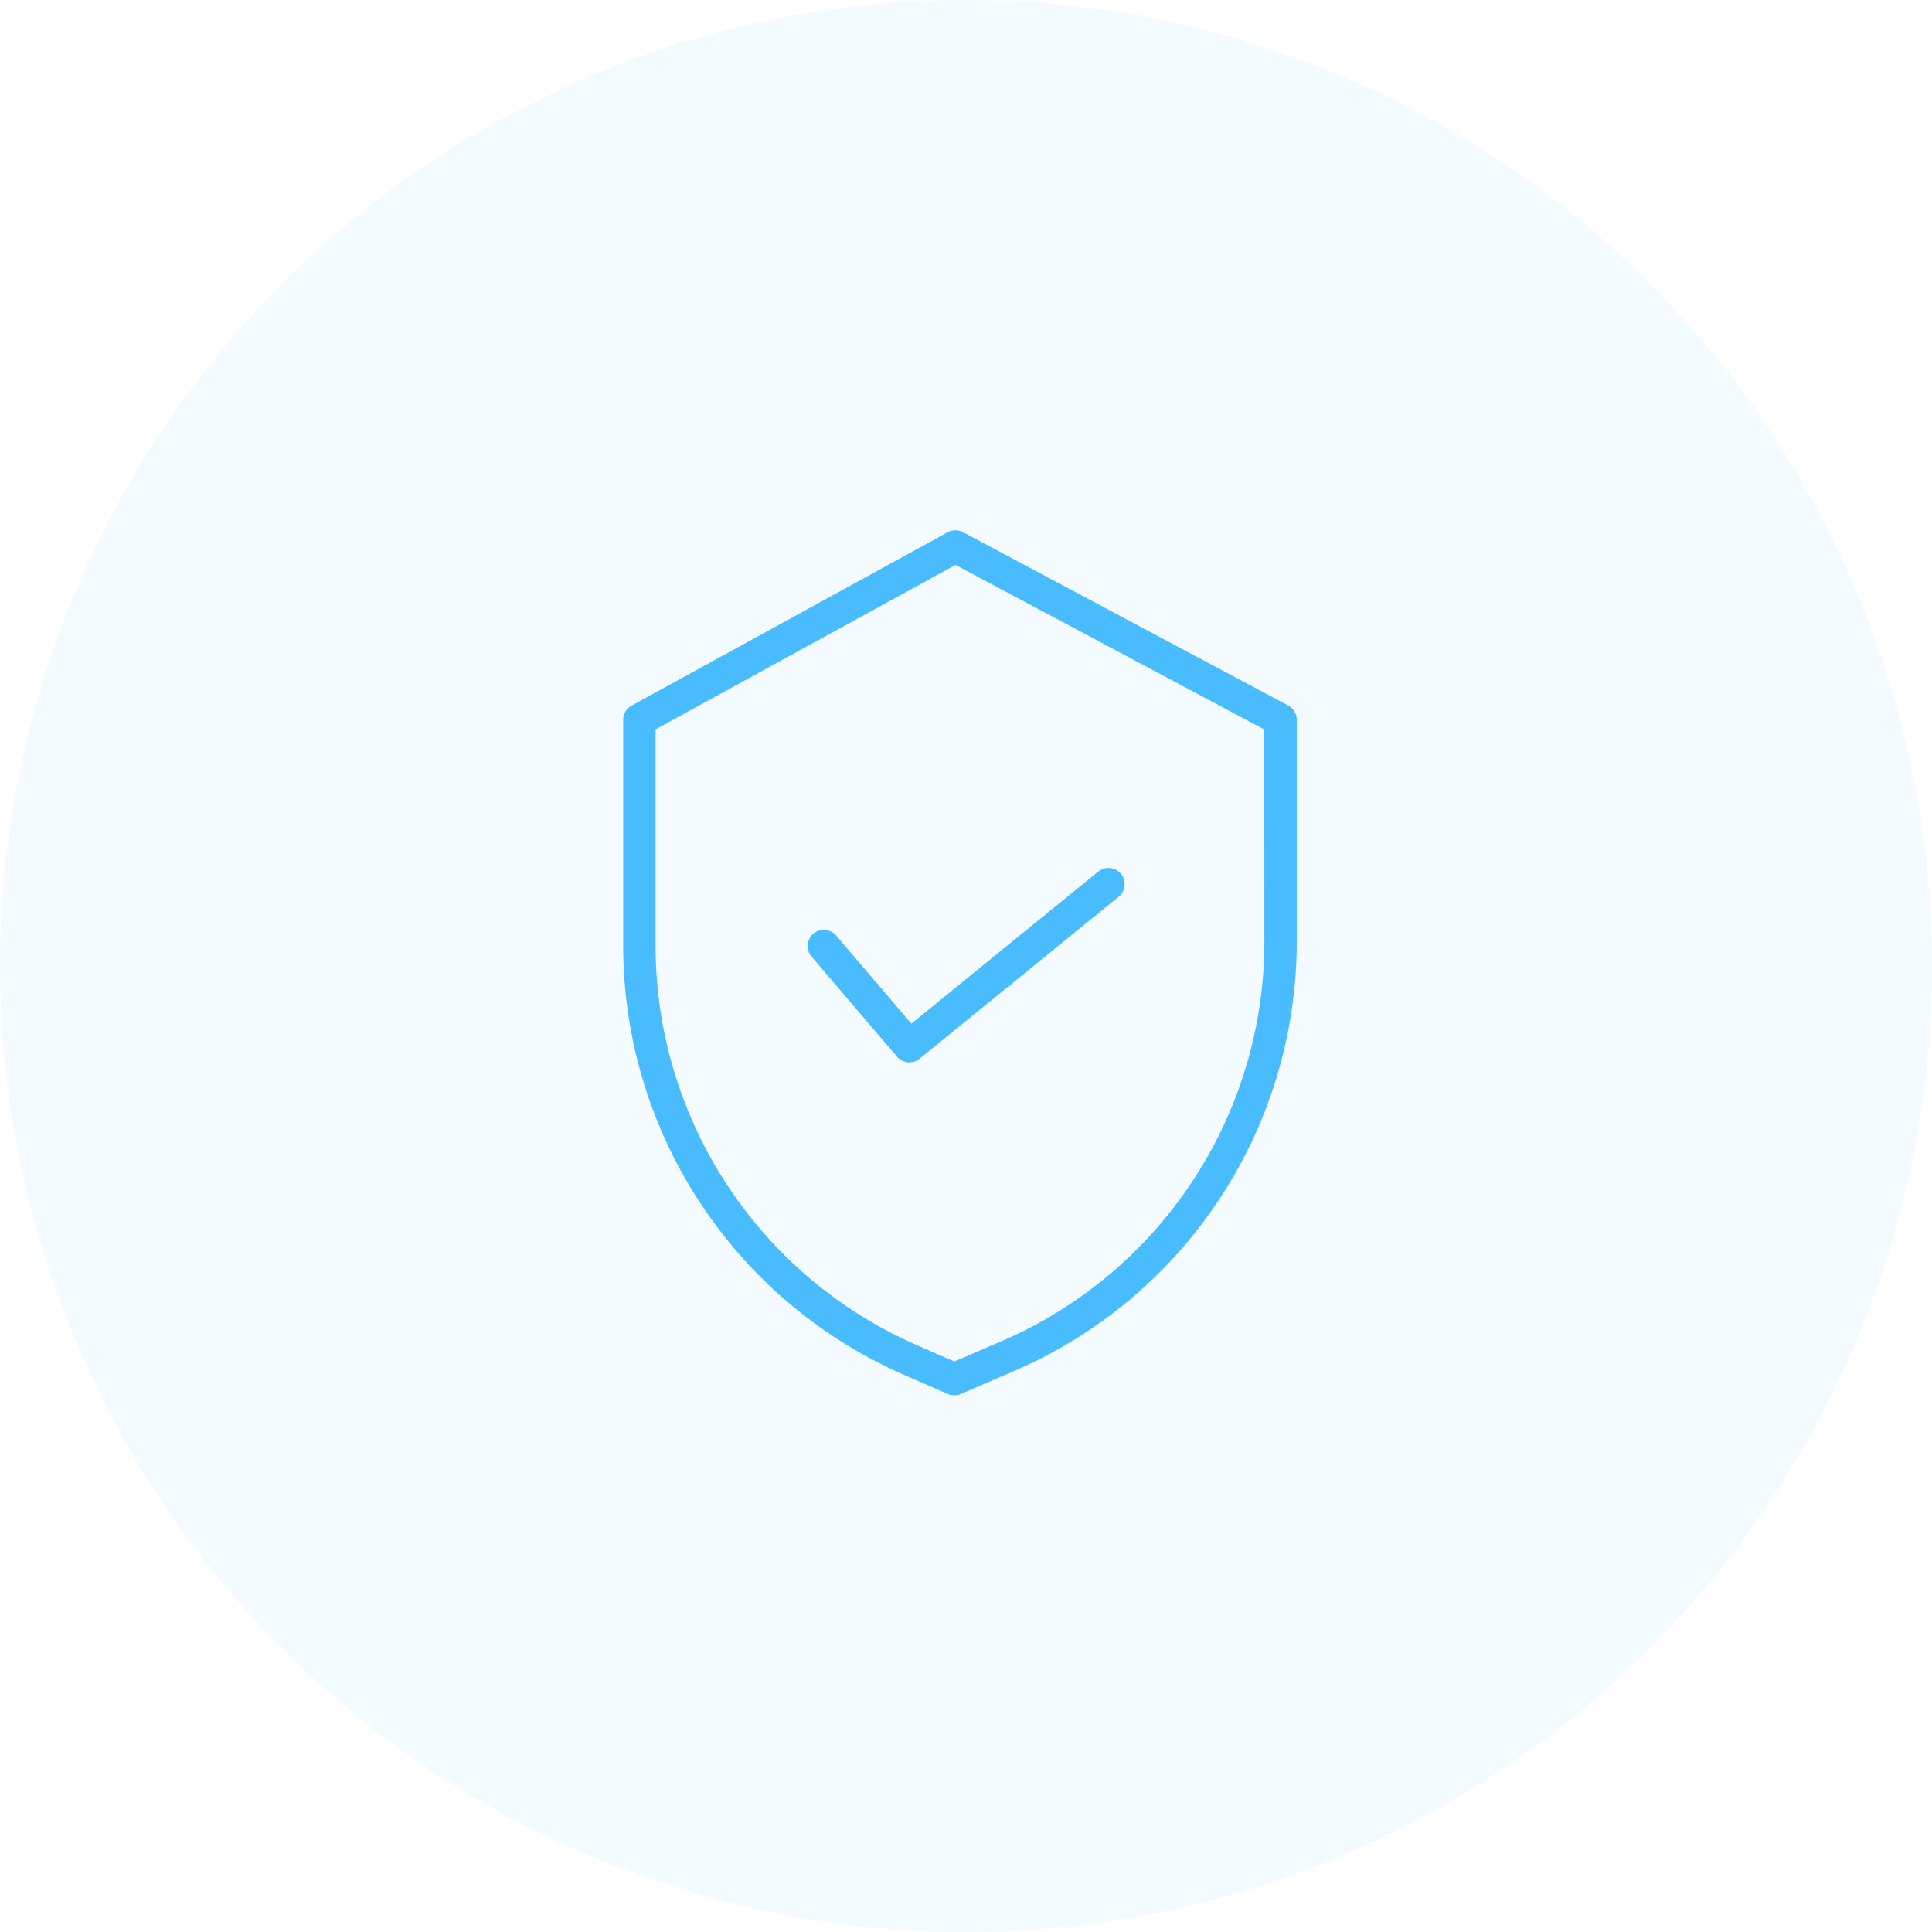 <svg xmlns="http://www.w3.org/2000/svg" width="102" height="102" viewBox="0 0 102 102"><defs><style>.a,.b{fill:#48bcff;}.a{opacity:0.064;}</style></defs><g transform="translate(-226 -3073)"><circle class="a" cx="51" cy="51" r="51" transform="translate(226 3073)"/><g transform="translate(258.847 3101)"><path class="b" d="M35.162,9.246,18,.1a.853.853,0,0,0-.813,0L.5,9.251A.854.854,0,0,0,.055,10V21.947A24.736,24.736,0,0,0,14.881,44.585L17.2,45.595a.854.854,0,0,0,.68,0l2.61-1.127A24.687,24.687,0,0,0,35.615,21.71V10A.855.855,0,0,0,35.162,9.246ZM33.906,21.71A22.982,22.982,0,0,1,19.818,42.9l-.006,0-2.273.981-1.975-.862a23.025,23.025,0,0,1-13.8-21.072V10.506L17.6,1.825l16.3,8.687Zm0,0" transform="translate(0 0)"/><path class="b" d="M81.346,149.605a.854.854,0,0,0-1.3,1.11L84.56,156a.854.854,0,0,0,1.189.108l10.512-8.552a.854.854,0,0,0-1.079-1.326l-9.865,8.025Zm0,0" transform="translate(-70.048 -128.213)"/></g></g></svg>